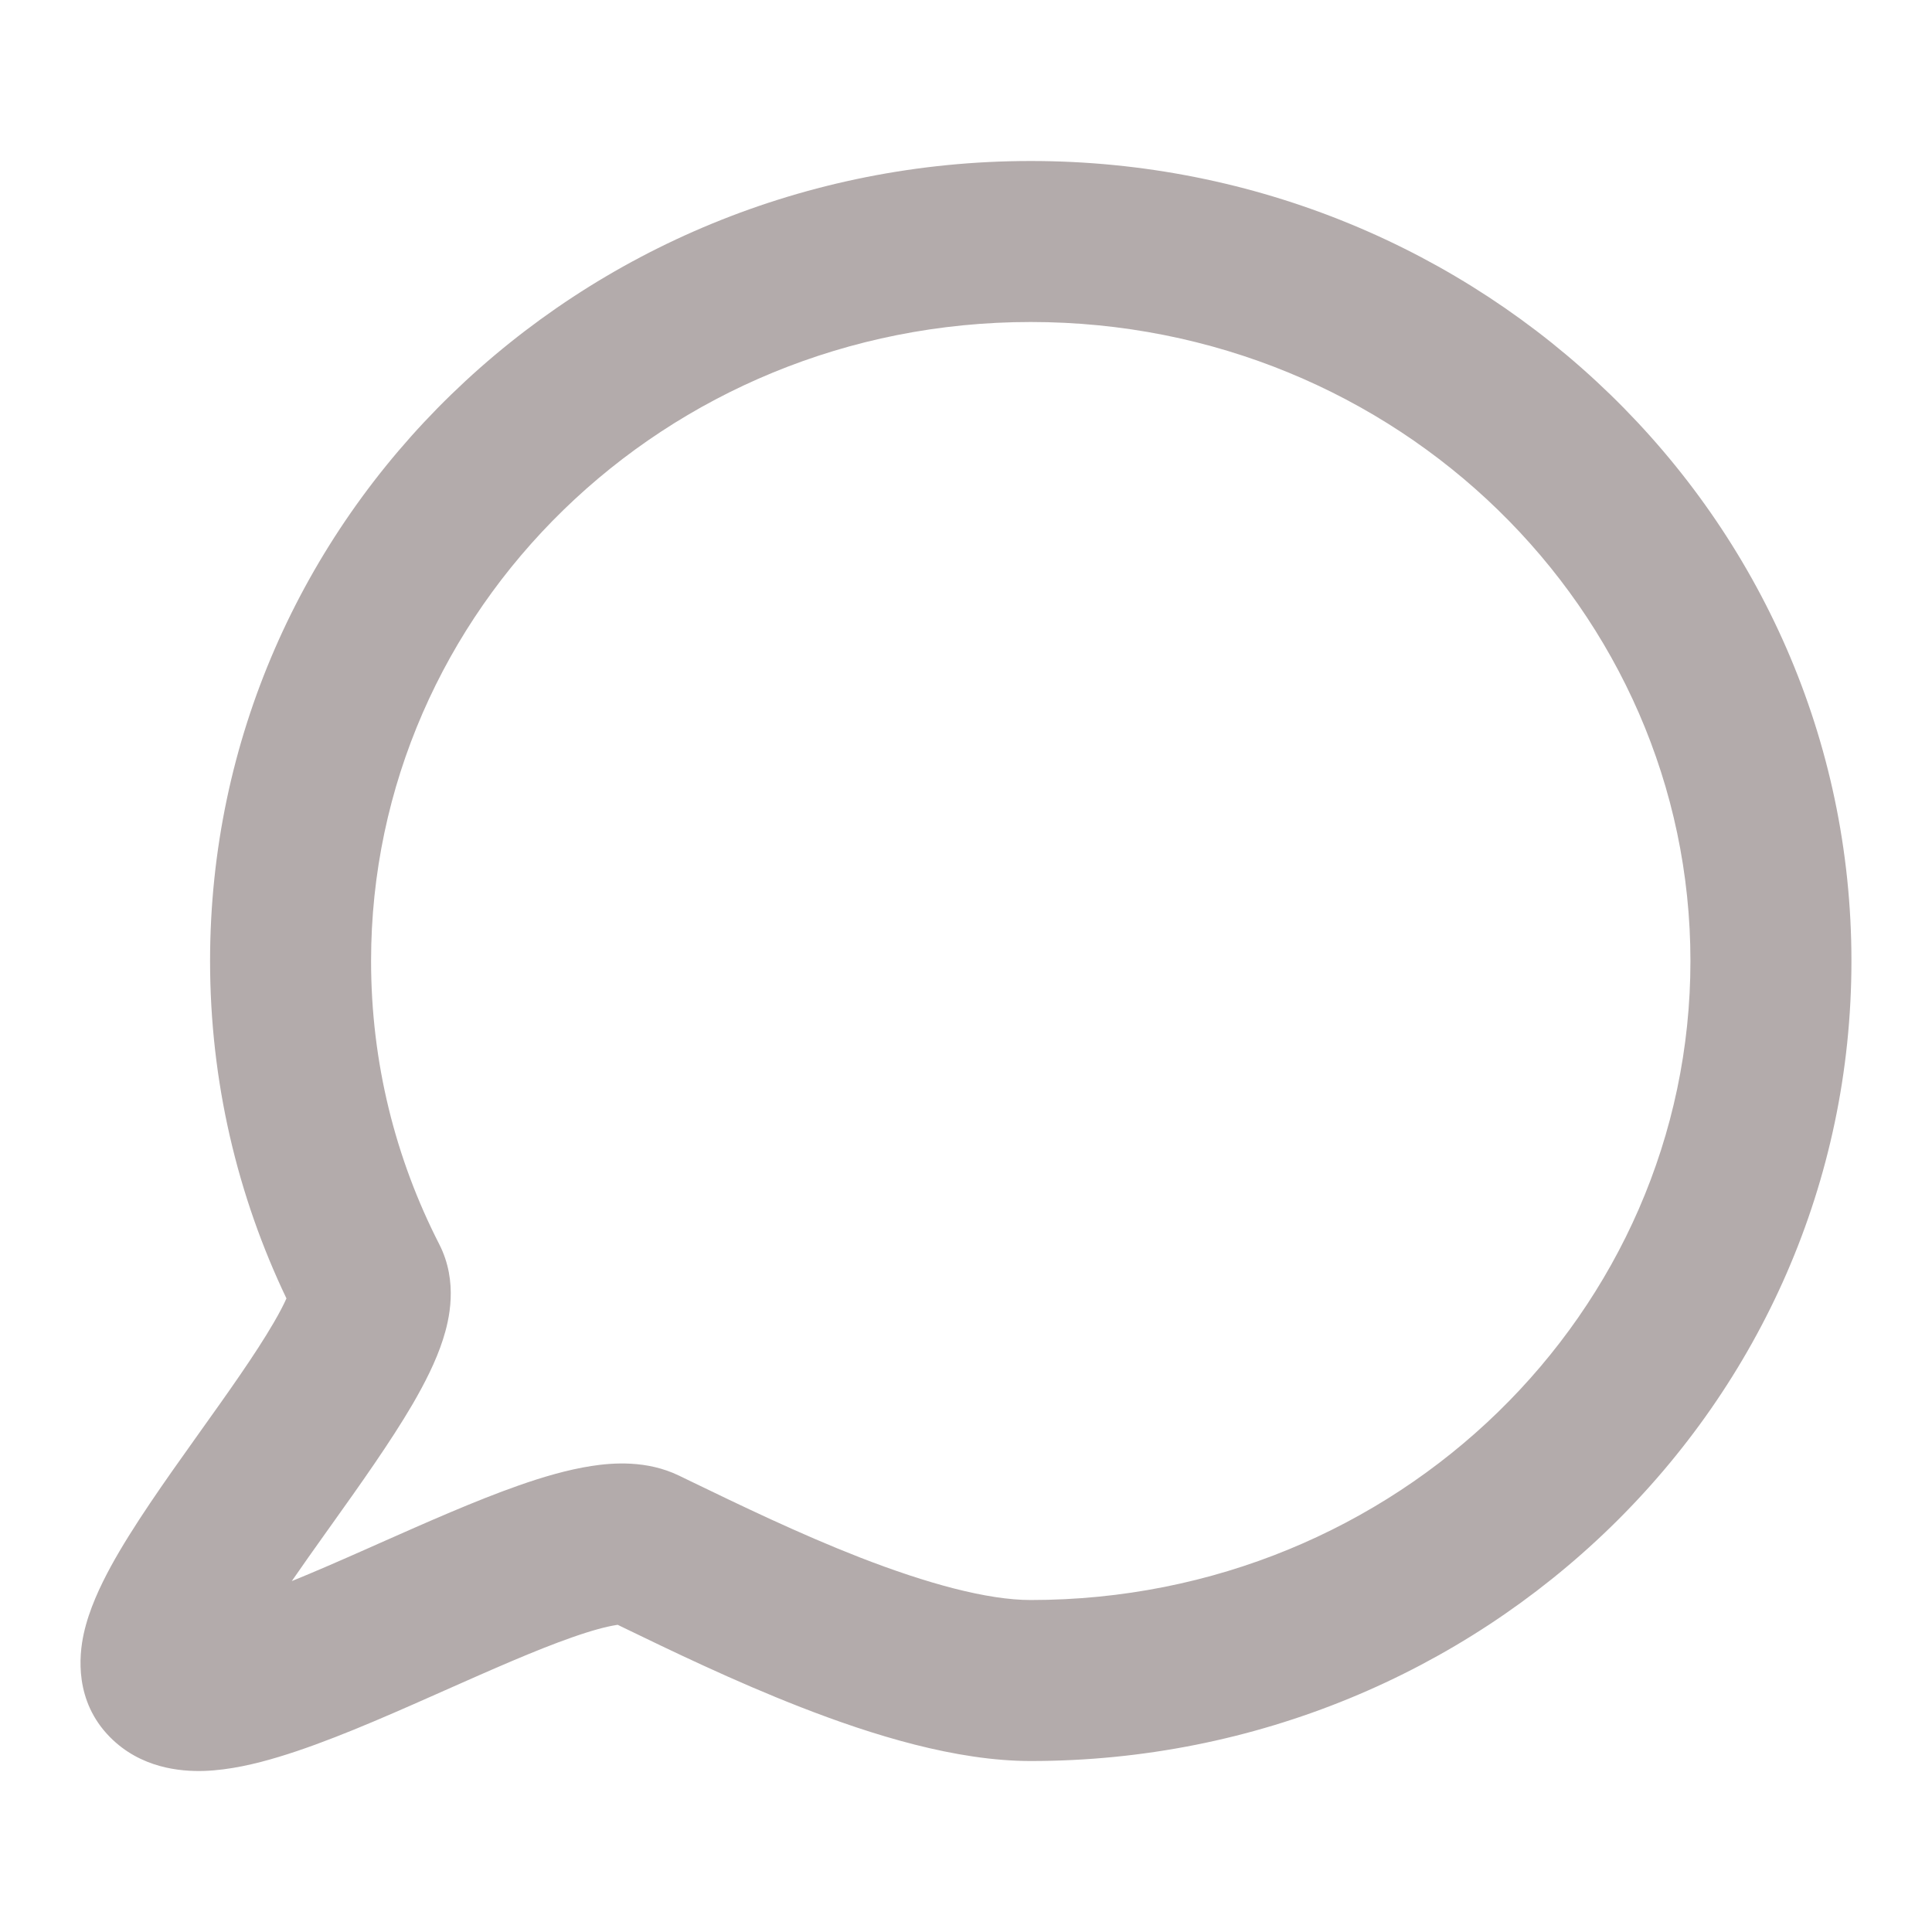 <svg width="30" height="30" viewBox="0 0 30 30" fill="none" xmlns="http://www.w3.org/2000/svg">
<path fill-rule="evenodd" clip-rule="evenodd" d="M16.005 5C10.314 5 5.762 9.476 5.762 14.922C5.762 16.503 6.142 17.994 6.82 19.319C7.121 19.908 6.973 20.503 6.88 20.794C6.77 21.141 6.589 21.49 6.408 21.802C6.064 22.391 5.584 23.065 5.149 23.675C5.12 23.715 5.092 23.755 5.064 23.794C4.874 24.061 4.694 24.314 4.531 24.551C4.886 24.407 5.273 24.238 5.686 24.055C5.76 24.022 5.835 23.989 5.911 23.955C6.62 23.641 7.385 23.301 8.052 23.067C8.421 22.937 8.813 22.821 9.184 22.764C9.513 22.713 10.042 22.671 10.543 22.913C10.605 22.943 10.67 22.974 10.735 23.006C11.486 23.369 12.403 23.813 13.345 24.181C14.398 24.591 15.333 24.845 16.005 24.845C21.697 24.845 26.249 20.369 26.249 14.922C26.249 9.476 21.697 5 16.005 5ZM3.065 25C3.065 24.999 3.07 24.999 3.078 25C3.069 25 3.064 25 3.065 25ZM3.262 14.922C3.262 8.028 9.001 2.5 16.005 2.5C23.01 2.5 28.749 8.028 28.749 14.922C28.749 21.816 23.01 27.345 16.005 27.345C14.843 27.345 13.545 26.942 12.437 26.51C11.397 26.105 10.394 25.619 9.653 25.26C9.632 25.25 9.612 25.24 9.592 25.23C9.584 25.232 9.575 25.233 9.565 25.234C9.414 25.258 9.189 25.317 8.88 25.426C8.314 25.624 7.644 25.922 6.91 26.247C6.84 26.278 6.769 26.309 6.698 26.341C5.92 26.686 5.063 27.06 4.332 27.28C3.97 27.39 3.562 27.486 3.167 27.499C2.802 27.51 2.184 27.457 1.706 26.972C1.156 26.414 1.226 25.71 1.3 25.37C1.382 24.995 1.555 24.63 1.72 24.326C2.058 23.707 2.569 22.987 3.028 22.343L3.082 22.267C3.547 21.616 3.964 21.03 4.247 20.544C4.342 20.382 4.406 20.256 4.448 20.162C3.687 18.57 3.262 16.793 3.262 14.922ZM4.51 19.989C4.511 19.988 4.51 19.997 4.504 20.015C4.507 19.999 4.509 19.989 4.51 19.989ZM9.668 25.225C9.668 25.225 9.664 25.225 9.657 25.224C9.665 25.224 9.669 25.224 9.668 25.225Z" fill="#B3ABAB"/>
</svg>
